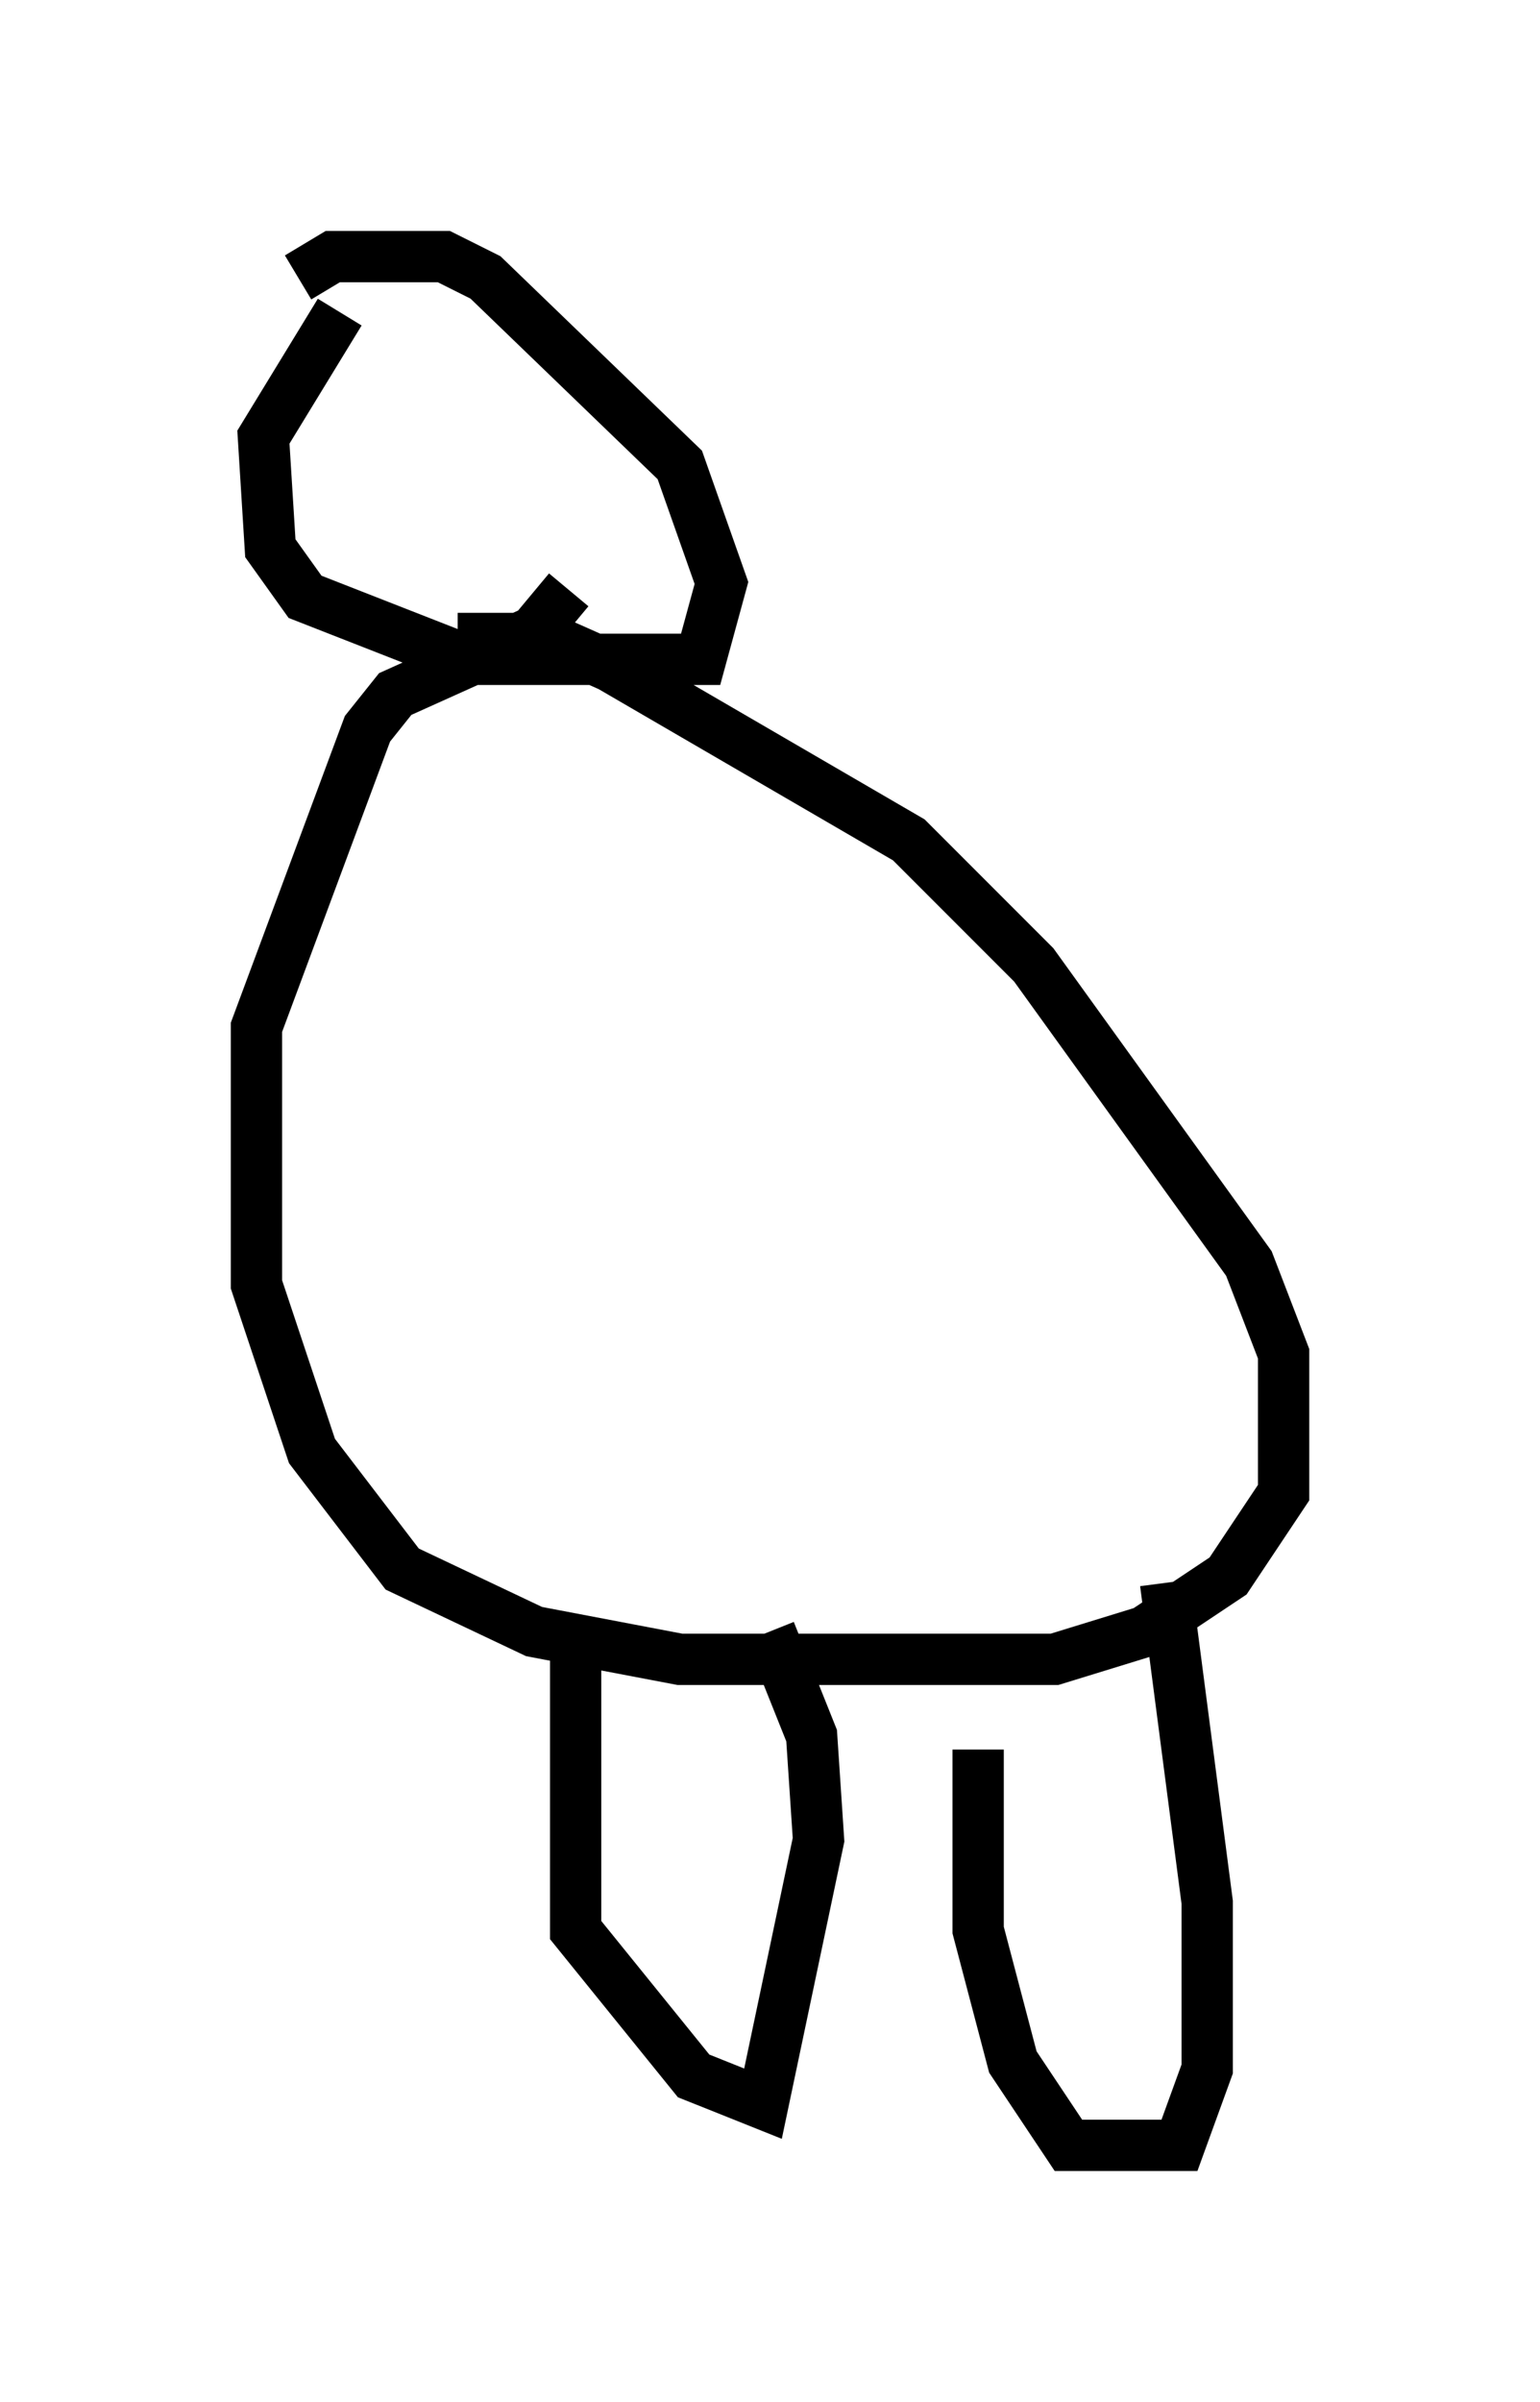 <?xml version="1.0" encoding="utf-8" ?>
<svg baseProfile="full" height="46.806" version="1.1" width="30.027" xmlns="http://www.w3.org/2000/svg" xmlns:ev="http://www.w3.org/2001/xml-events" xmlns:xlink="http://www.w3.org/1999/xlink"><defs /><rect fill="white" height="46.806" width="30.027" x="0" y="0" /><path d="M5.677, 7.03 m0.135, -1.624 l0.677, -0.406 2.165, 0.0 l0.812, 0.406 3.789, 3.654 l0.812, 2.3 -0.406, 1.488 l-4.601, 0.0 -3.112, -1.218 l-0.677, -0.947 -0.135, -2.165 l1.488, -2.436 m2.3, 6.36 l1.759, 0.0 1.218, 0.541 l5.819, 3.383 2.436, 2.436 l4.195, 5.819 0.677, 1.759 l0.0, 2.706 -1.083, 1.624 l-1.624, 1.083 -1.759, 0.541 l-7.307, 0.0 -2.842, -0.541 l-2.571, -1.218 -1.759, -2.3 l-1.083, -3.248 0.0, -5.007 l2.165, -5.819 0.541, -0.677 l2.706, -1.218 0.677, -0.812 m0.135, 20.162 l0.0, 5.954 2.3, 2.842 l1.353, 0.541 1.083, -5.142 l-0.135, -2.03 -0.812, -2.03 m7.713, -0.947 l0.812, 6.225 0.0, 3.248 l-0.541, 1.488 -2.165, 0.0 l-1.083, -1.624 -0.677, -2.571 l0.0, -3.518 " fill="none" stroke="black" stroke-width="1" /></svg>
